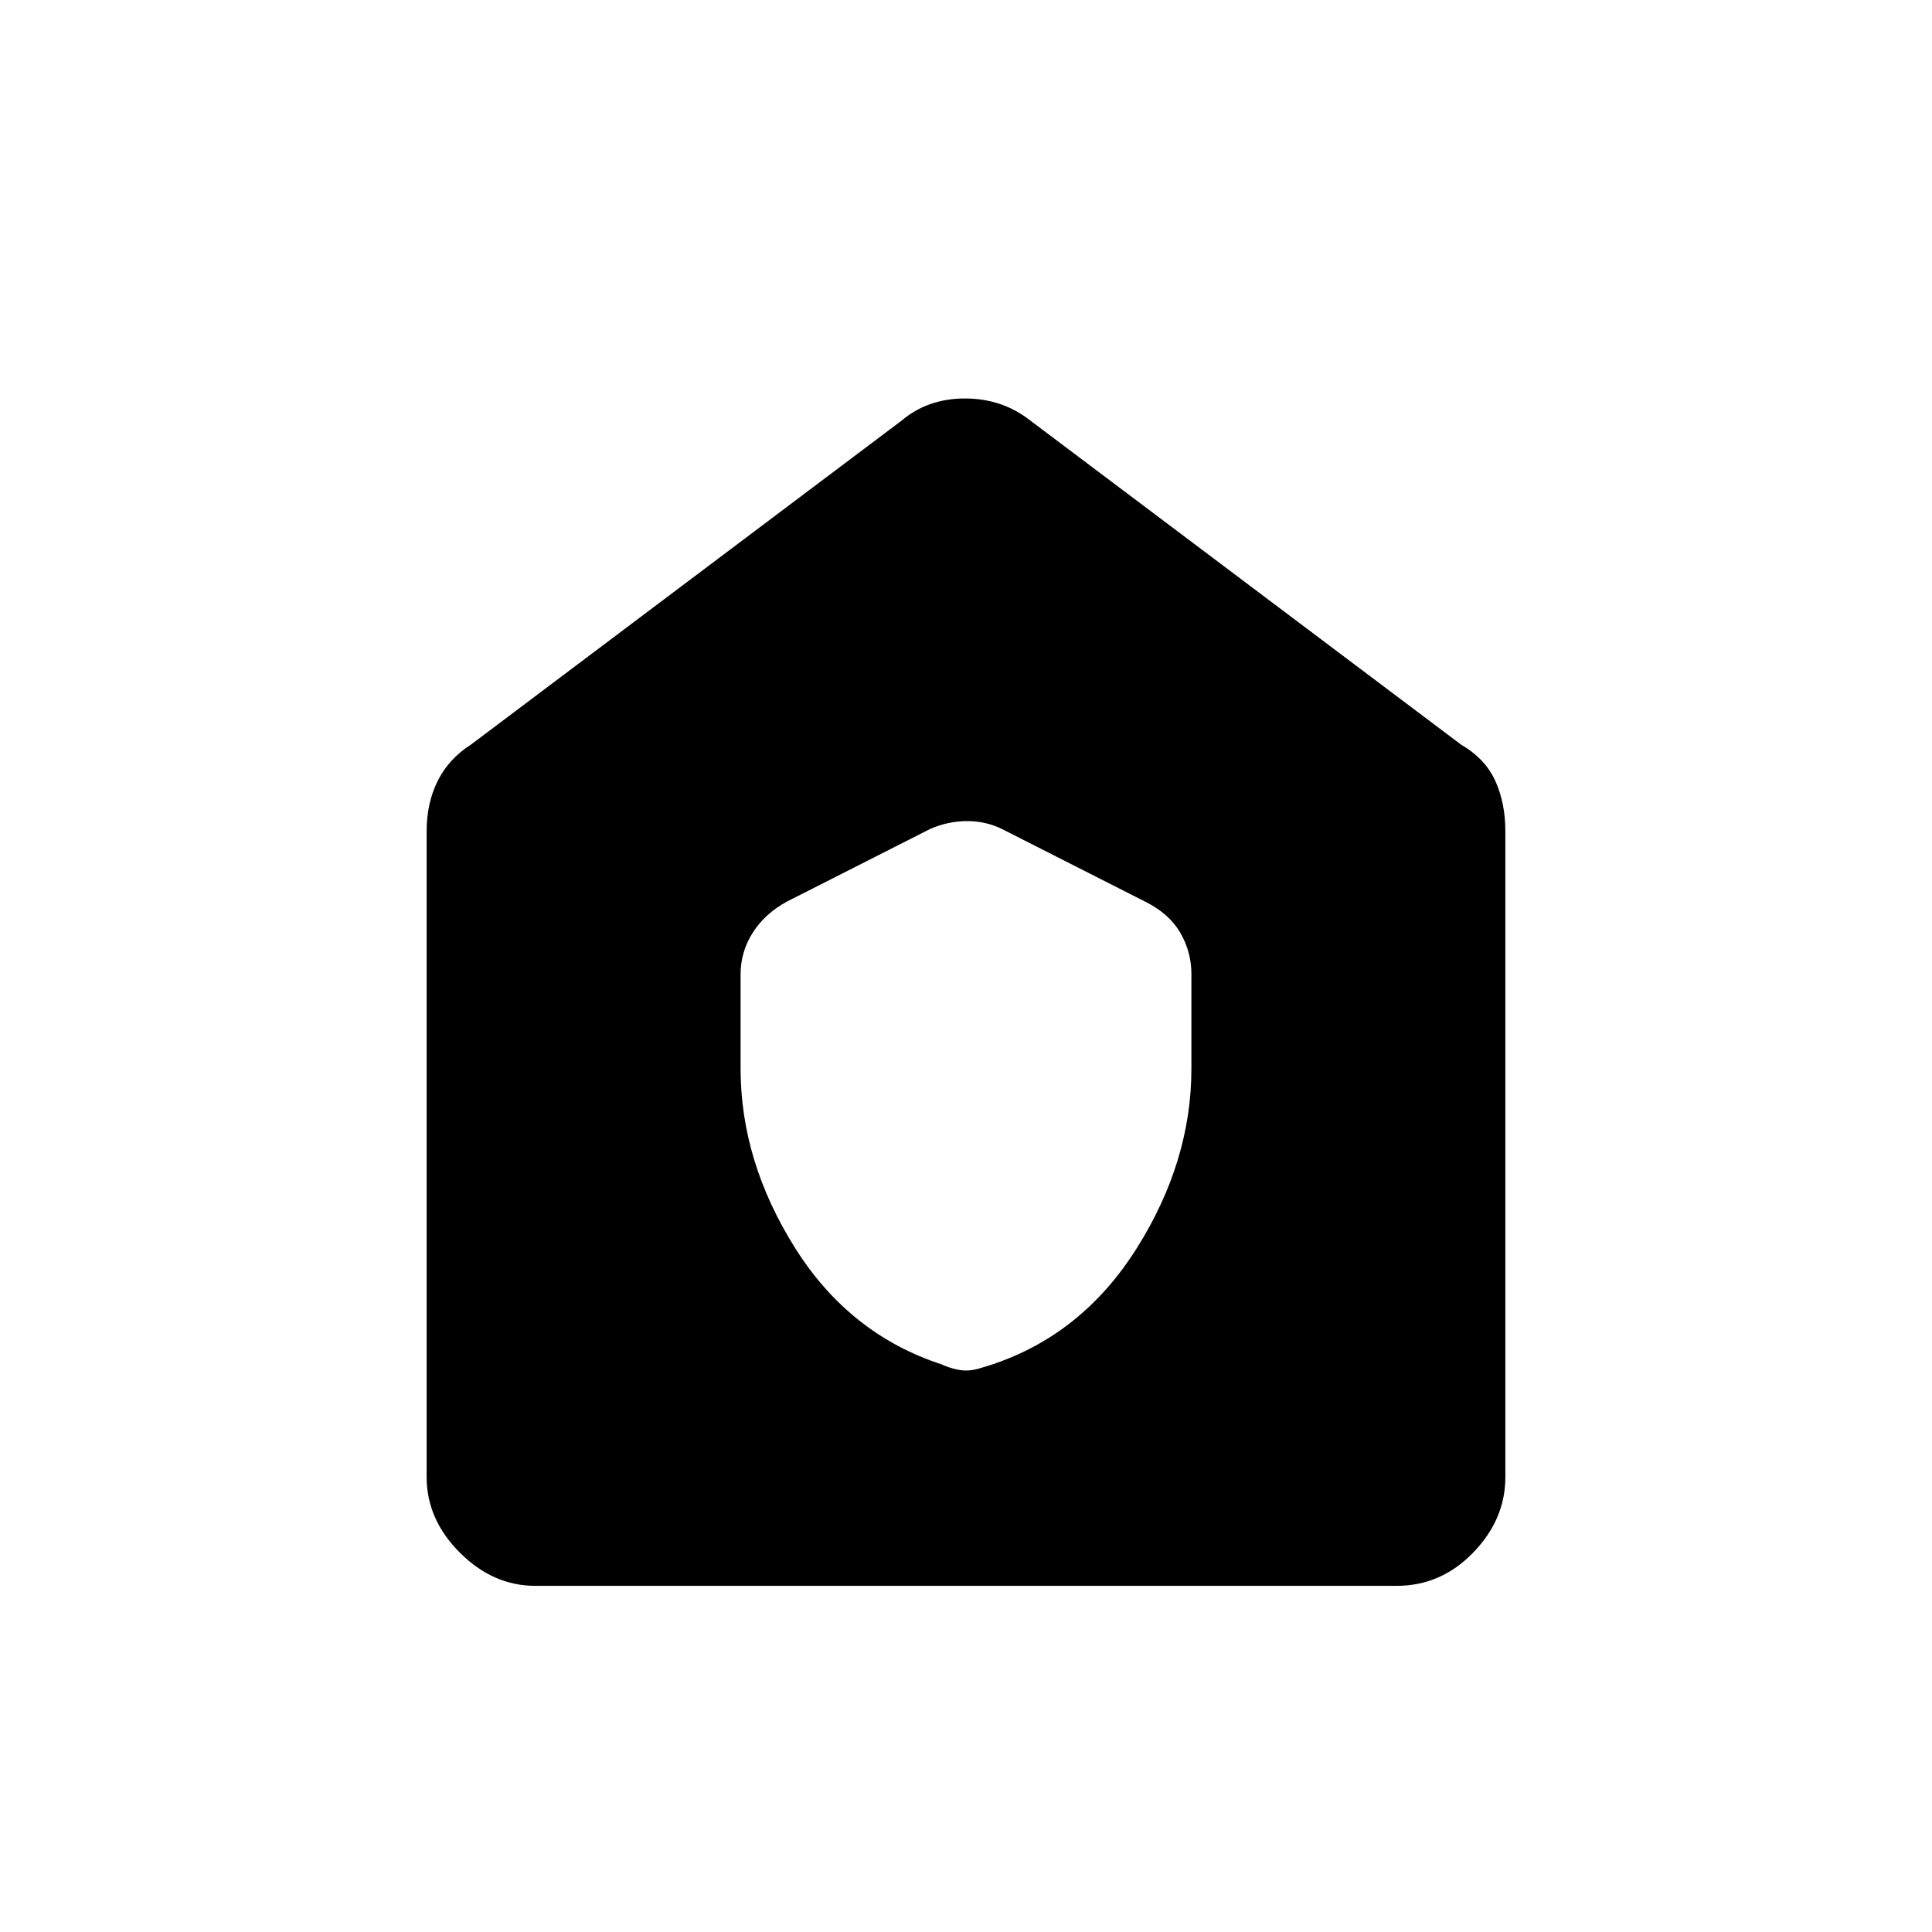<svg xmlns="http://www.w3.org/2000/svg" height="48" width="48"><path d="M18.4 26.55q0 2.3 1.35 4.45 1.35 2.15 3.65 2.9.1.05.275.1.175.05.325.05.15 0 .325-.05.175-.05.325-.1 2.25-.75 3.6-2.9t1.35-4.45V24.2q0-.55-.275-1.025-.275-.475-.875-.775l-3.55-1.8q-.4-.2-.875-.2t-.925.2l-3.55 1.8q-.55.3-.85.775-.3.475-.3 1.025ZM13.3 39.4q-1.05 0-1.875-.825T10.6 36.7V20.65q0-.7.275-1.25t.825-.9l10.7-8.05q.65-.55 1.575-.55.925 0 1.625.55l10.7 8.05q.6.35.85.9t.25 1.25V36.7q0 1.05-.8 1.875t-1.9.825Z"/></svg>